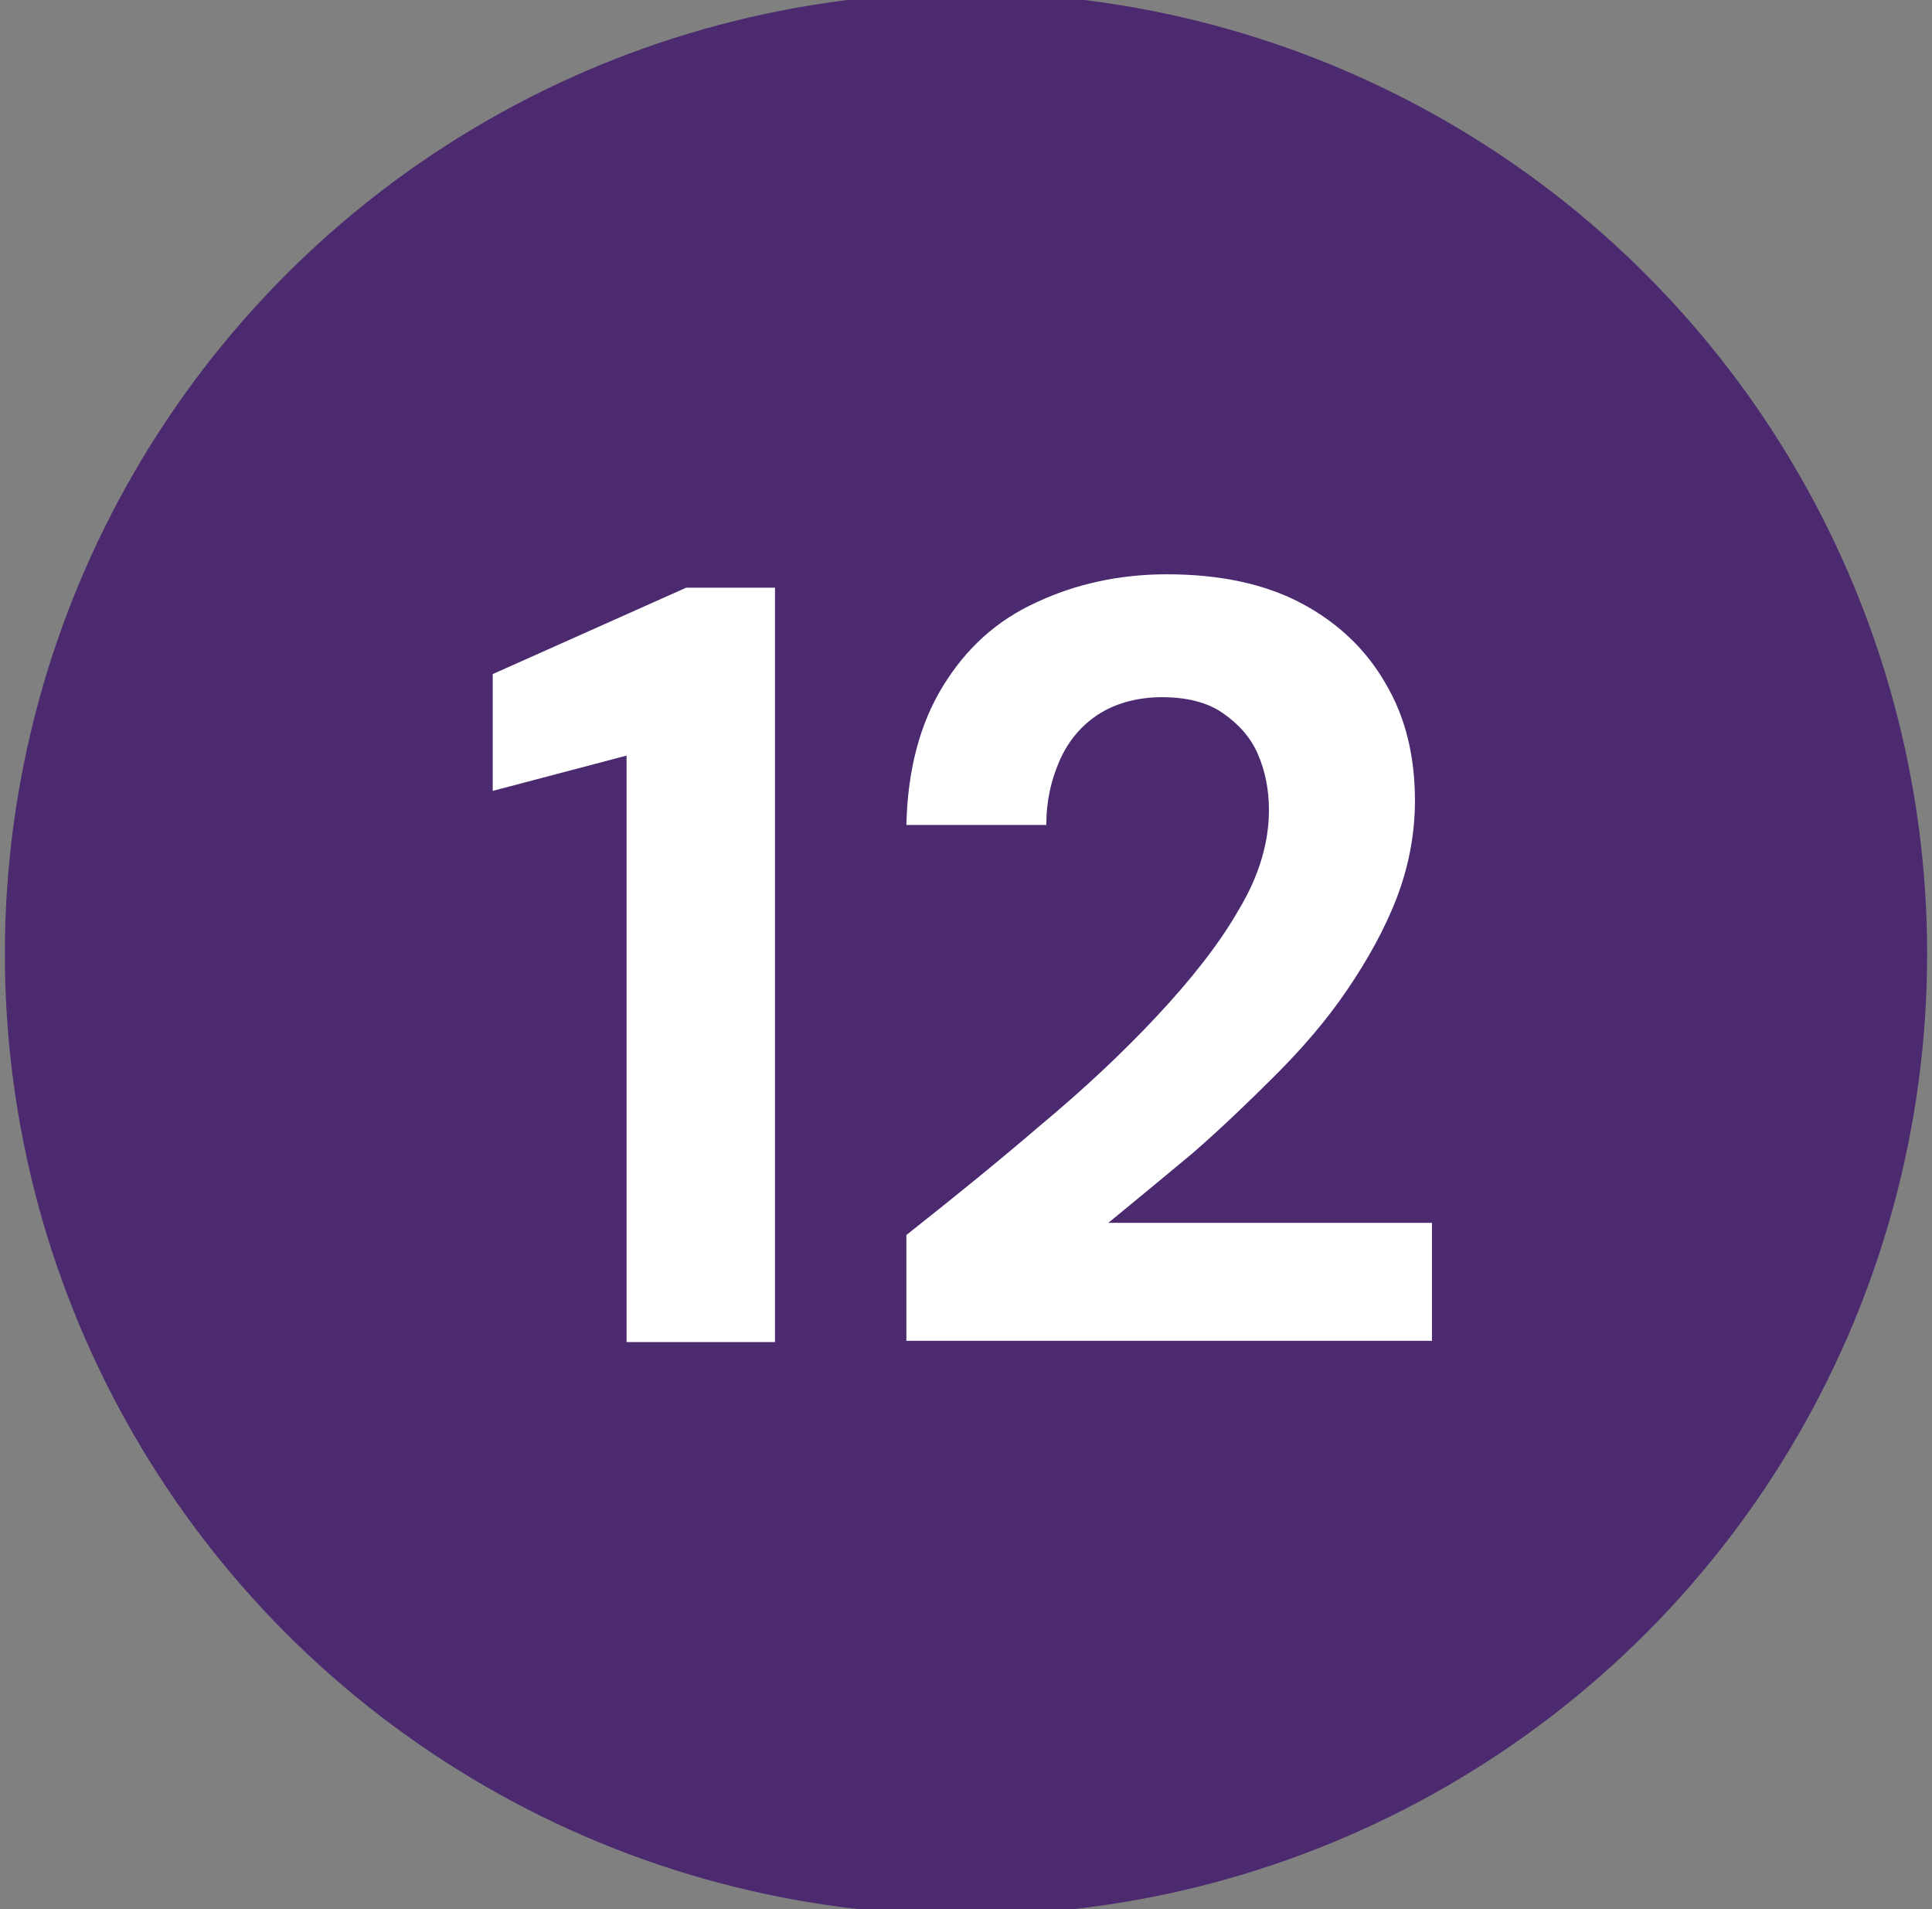 <?xml version="1.0" encoding="UTF-8"?>
<svg id="Layer_1" data-name="Layer 1" xmlns="http://www.w3.org/2000/svg" viewBox="0 0 15.88 15.69">
  <rect x="0" y="0" width="15.88" height="15.69" fill="#808080" stroke="none"/>
  <defs>
    <style>
      .cls-1 {
        fill: #4b2a6f;
      }

      .cls-1, .cls-2 {
        stroke-width: 0px;
      }

      .cls-2 {
        fill: #fff;
      }
    </style>
  </defs>
  <circle class="cls-1" cx="7.94" cy="7.84" r="7.9"/>
  <g>
    <path class="cls-2" d="M5.15,11.03v-4.82l-1.1.29v-.96l1.59-.71h.73v6.2h-1.23Z"/>
    <path class="cls-2" d="M7.45,11.03v-.88c.38-.3.75-.6,1.1-.9.36-.3.68-.6.96-.9.28-.3.51-.59.67-.87.17-.28.25-.56.25-.82,0-.17-.03-.32-.09-.46-.06-.14-.16-.25-.29-.34-.13-.09-.3-.13-.5-.13s-.38.05-.52.14-.25.22-.32.38c-.07.16-.11.33-.11.53h-1.15c.01-.45.11-.83.3-1.14.19-.31.44-.54.77-.69.32-.15.68-.23,1.07-.23.44,0,.81.08,1.11.24.3.16.53.38.69.66.16.27.24.59.24.96,0,.27-.05.54-.15.8s-.24.51-.41.76c-.17.25-.37.48-.59.7-.22.22-.45.44-.68.64-.24.2-.47.39-.69.57h2.66v.97h-4.32Z"/>
  </g>
</svg>